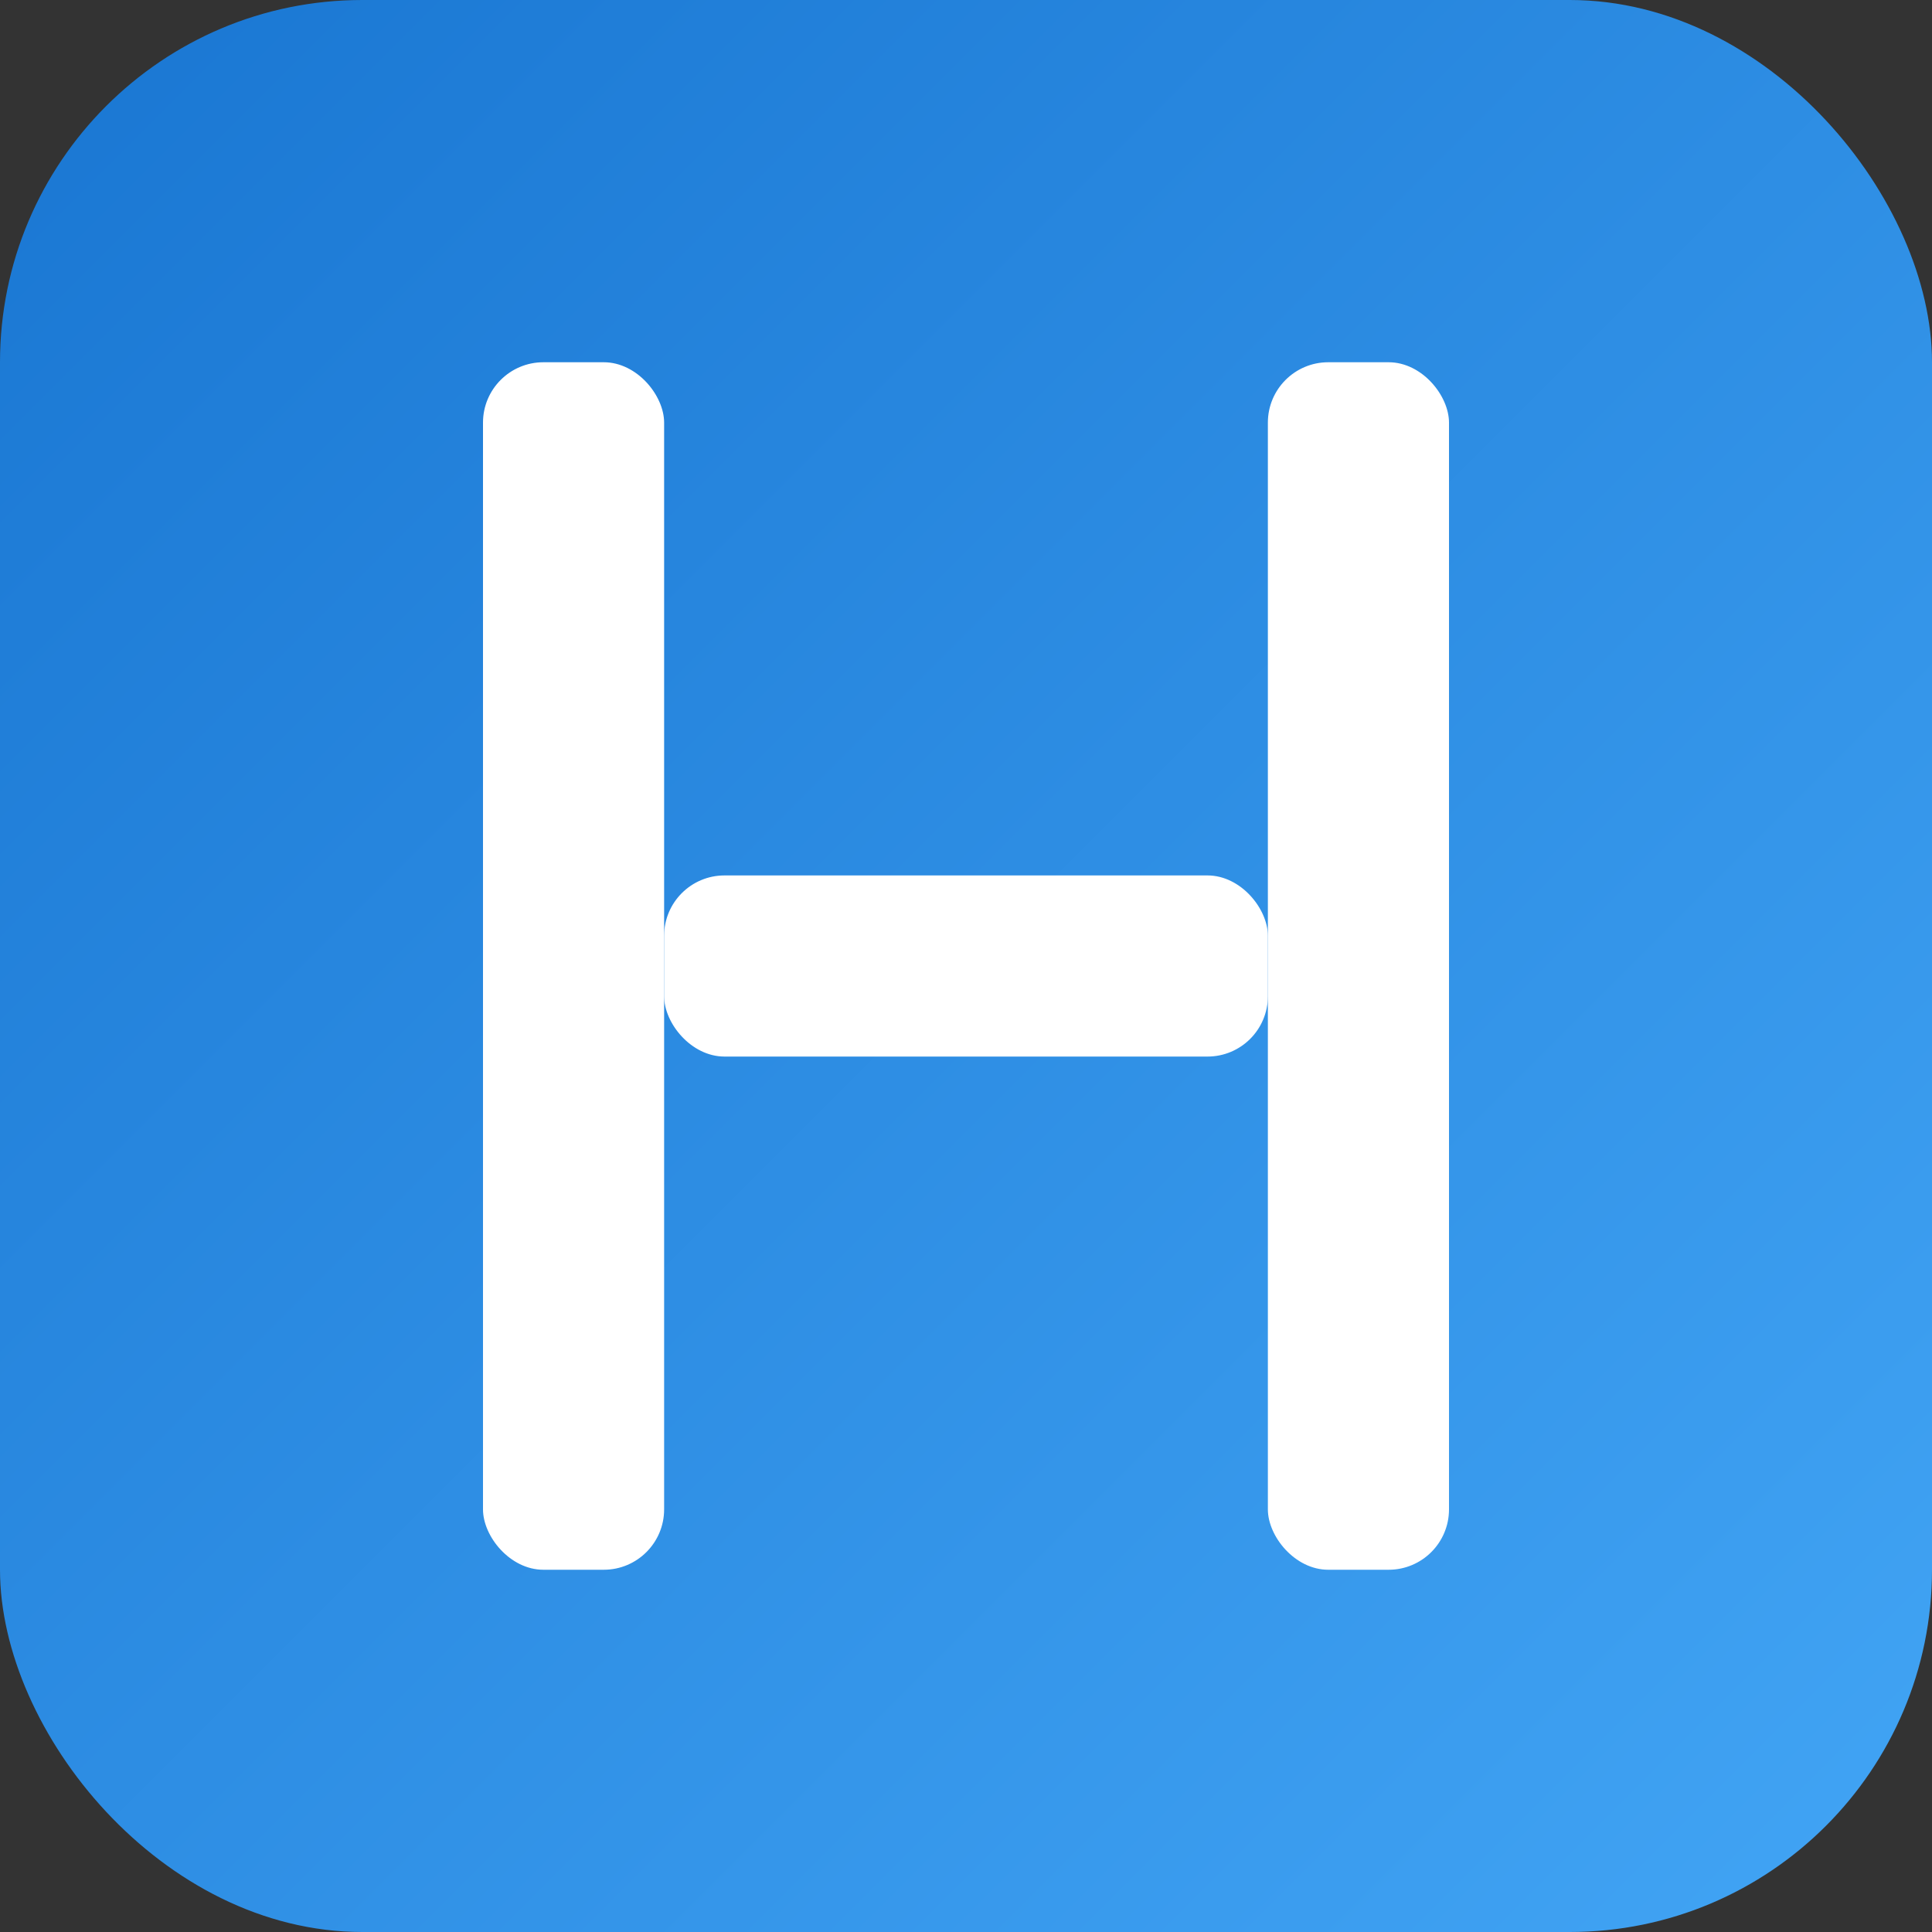 <svg width="32" height="32" viewBox="0 0 32 32" xmlns="http://www.w3.org/2000/svg">
  <rect x="0" y="0" width="32" height="32" fill="#333333" stroke="none"/>
  <defs>
    <linearGradient id="faviconGradient" x1="0%" y1="0%" x2="100%" y2="100%">
      <stop offset="0%" style="stop-color:#1976d2;stop-opacity:1" />
      <stop offset="100%" style="stop-color:#42a5f5;stop-opacity:1" />
    </linearGradient>
  </defs>
  
  <!-- Background -->
  <rect width="32" height="32" rx="6" fill="url(#faviconGradient)"/>
  
  <!-- Letter H simplified for favicon -->
  <g transform="translate(16, 16)">
    <!-- Left vertical line -->
    <rect x="-8" y="-10" width="3" height="20" fill="white" rx="1"/>
    
    <!-- Right vertical line -->
    <rect x="5" y="-10" width="3" height="20" fill="white" rx="1"/>
    
    <!-- Horizontal line -->
    <rect x="-5" y="-1.5" width="10" height="3" fill="white" rx="1"/>
  </g>
</svg>